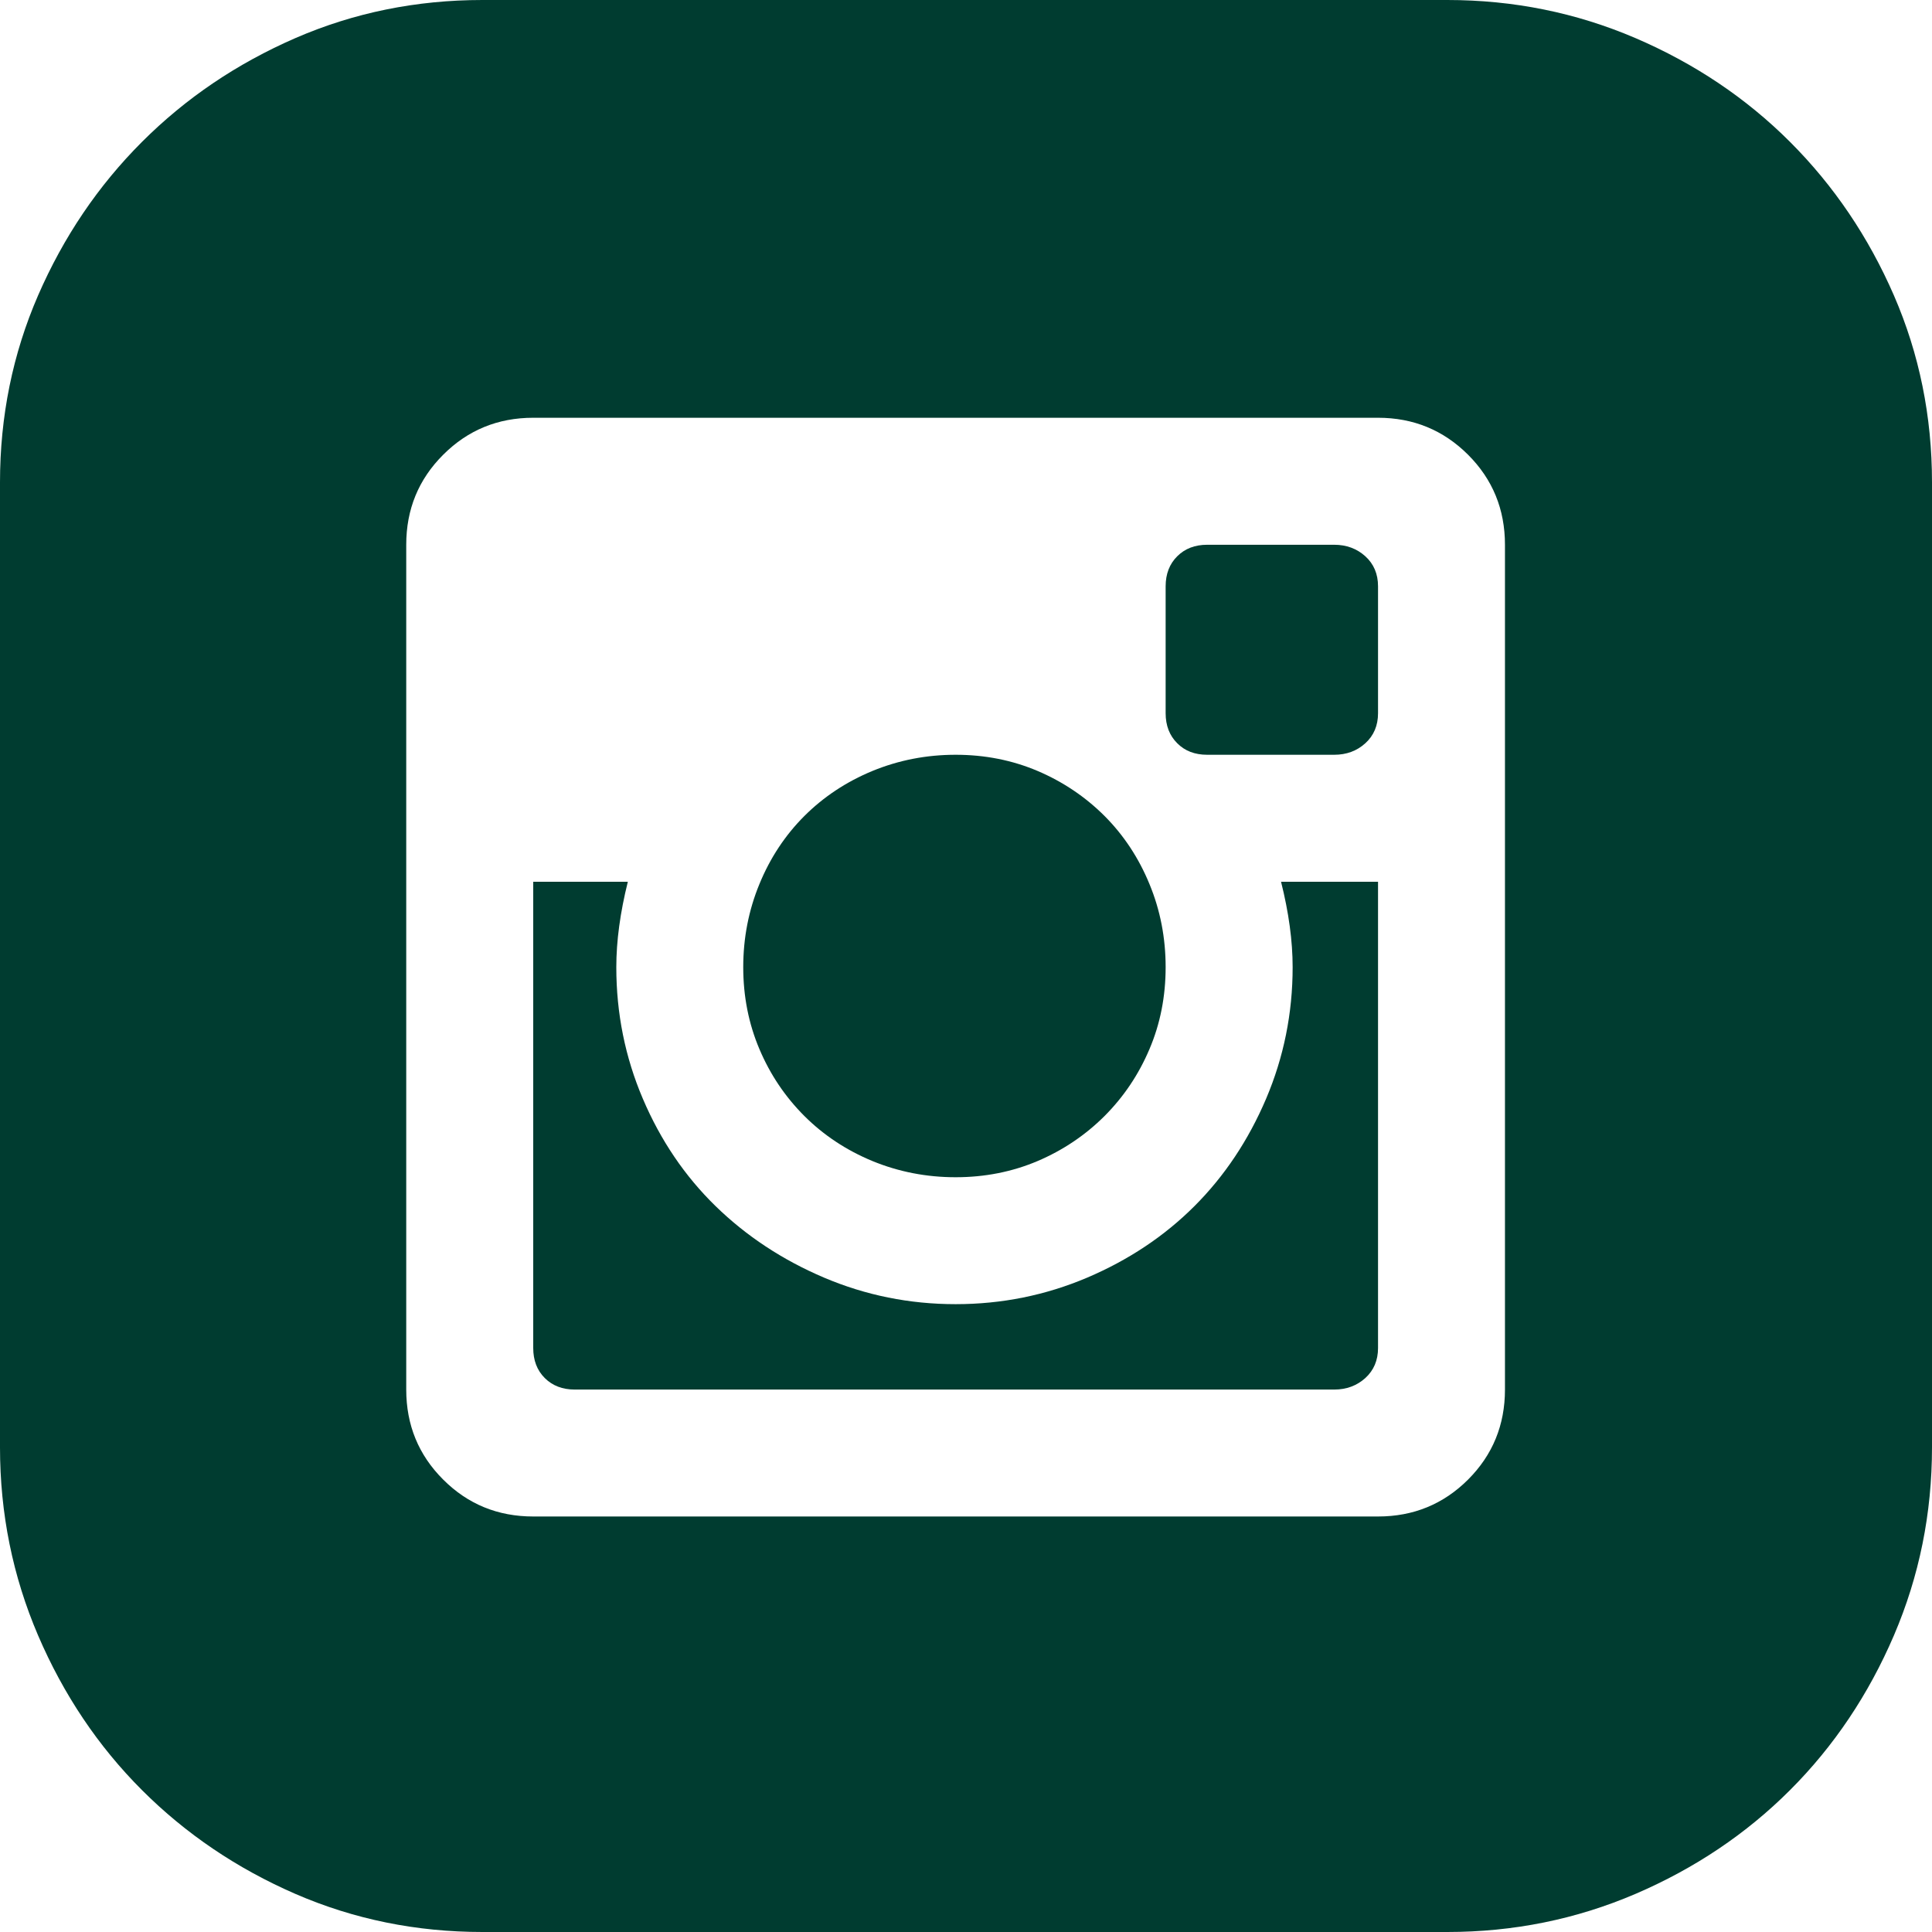 <svg width="30" height="30" viewBox="0 0 30 30" fill="none" xmlns="http://www.w3.org/2000/svg">
<path d="M20.072 15.018C20.072 14.612 20.012 14.17 19.892 13.692H21.398V20.932C21.398 21.123 21.332 21.278 21.201 21.398C21.069 21.517 20.908 21.577 20.717 21.577H8.925C8.734 21.577 8.578 21.517 8.459 21.398C8.339 21.278 8.28 21.123 8.28 20.932V13.692H9.749C9.63 14.17 9.57 14.612 9.57 15.018C9.57 15.735 9.707 16.416 9.982 17.061C10.257 17.706 10.633 18.262 11.111 18.728C11.589 19.194 12.15 19.564 12.796 19.839C13.441 20.113 14.122 20.251 14.839 20.251C15.556 20.251 16.237 20.113 16.882 19.839C17.527 19.564 18.082 19.194 18.548 18.728C19.014 18.262 19.385 17.706 19.66 17.061C19.934 16.416 20.072 15.735 20.072 15.018ZM14.839 18.28C14.385 18.28 13.955 18.196 13.548 18.029C13.142 17.861 12.79 17.628 12.491 17.33C12.192 17.031 11.959 16.685 11.792 16.29C11.625 15.896 11.541 15.472 11.541 15.018C11.541 14.564 11.625 14.134 11.792 13.728C11.959 13.321 12.192 12.969 12.491 12.67C12.79 12.372 13.142 12.139 13.548 11.971C13.955 11.804 14.385 11.72 14.839 11.72C15.293 11.72 15.717 11.804 16.111 11.971C16.505 12.139 16.852 12.372 17.151 12.67C17.449 12.969 17.682 13.321 17.849 13.728C18.017 14.134 18.1 14.564 18.1 15.018C18.1 15.472 18.017 15.896 17.849 16.29C17.682 16.685 17.449 17.031 17.151 17.33C16.852 17.628 16.505 17.861 16.111 18.029C15.717 18.196 15.293 18.28 14.839 18.28ZM20.717 8.459C20.908 8.459 21.069 8.519 21.201 8.638C21.332 8.757 21.398 8.913 21.398 9.104V11.075C21.398 11.266 21.332 11.422 21.201 11.541C21.069 11.661 20.908 11.72 20.717 11.72H18.745C18.554 11.72 18.399 11.661 18.28 11.541C18.16 11.422 18.1 11.266 18.1 11.075V9.104C18.1 8.913 18.16 8.757 18.28 8.638C18.399 8.519 18.554 8.459 18.745 8.459H20.717ZM22.473 0C23.501 0 24.474 0.197 25.394 0.591C26.314 0.986 27.115 1.523 27.796 2.204C28.477 2.885 29.014 3.68 29.409 4.588C29.803 5.496 30 6.464 30 7.491V22.473C30 23.501 29.803 24.474 29.409 25.394C29.014 26.314 28.477 27.115 27.796 27.796C27.115 28.477 26.314 29.014 25.394 29.409C24.474 29.803 23.501 30 22.473 30H7.491C6.464 30 5.496 29.803 4.588 29.409C3.68 29.014 2.885 28.477 2.204 27.796C1.523 27.115 0.986 26.314 0.591 25.394C0.197 24.474 0 23.501 0 22.473V7.491C0 6.464 0.197 5.496 0.591 4.588C0.986 3.68 1.523 2.885 2.204 2.204C2.885 1.523 3.68 0.986 4.588 0.591C5.496 0.197 6.464 0 7.491 0H22.473ZM23.369 8.459C23.369 7.909 23.178 7.443 22.796 7.061C22.413 6.679 21.947 6.487 21.398 6.487H8.28C7.73 6.487 7.264 6.679 6.882 7.061C6.499 7.443 6.308 7.909 6.308 8.459V21.577C6.308 22.127 6.499 22.593 6.882 22.975C7.264 23.357 7.73 23.548 8.28 23.548H21.398C21.947 23.548 22.413 23.357 22.796 22.975C23.178 22.593 23.369 22.127 23.369 21.577V8.459Z" fill="#003C30"/>
</svg>
